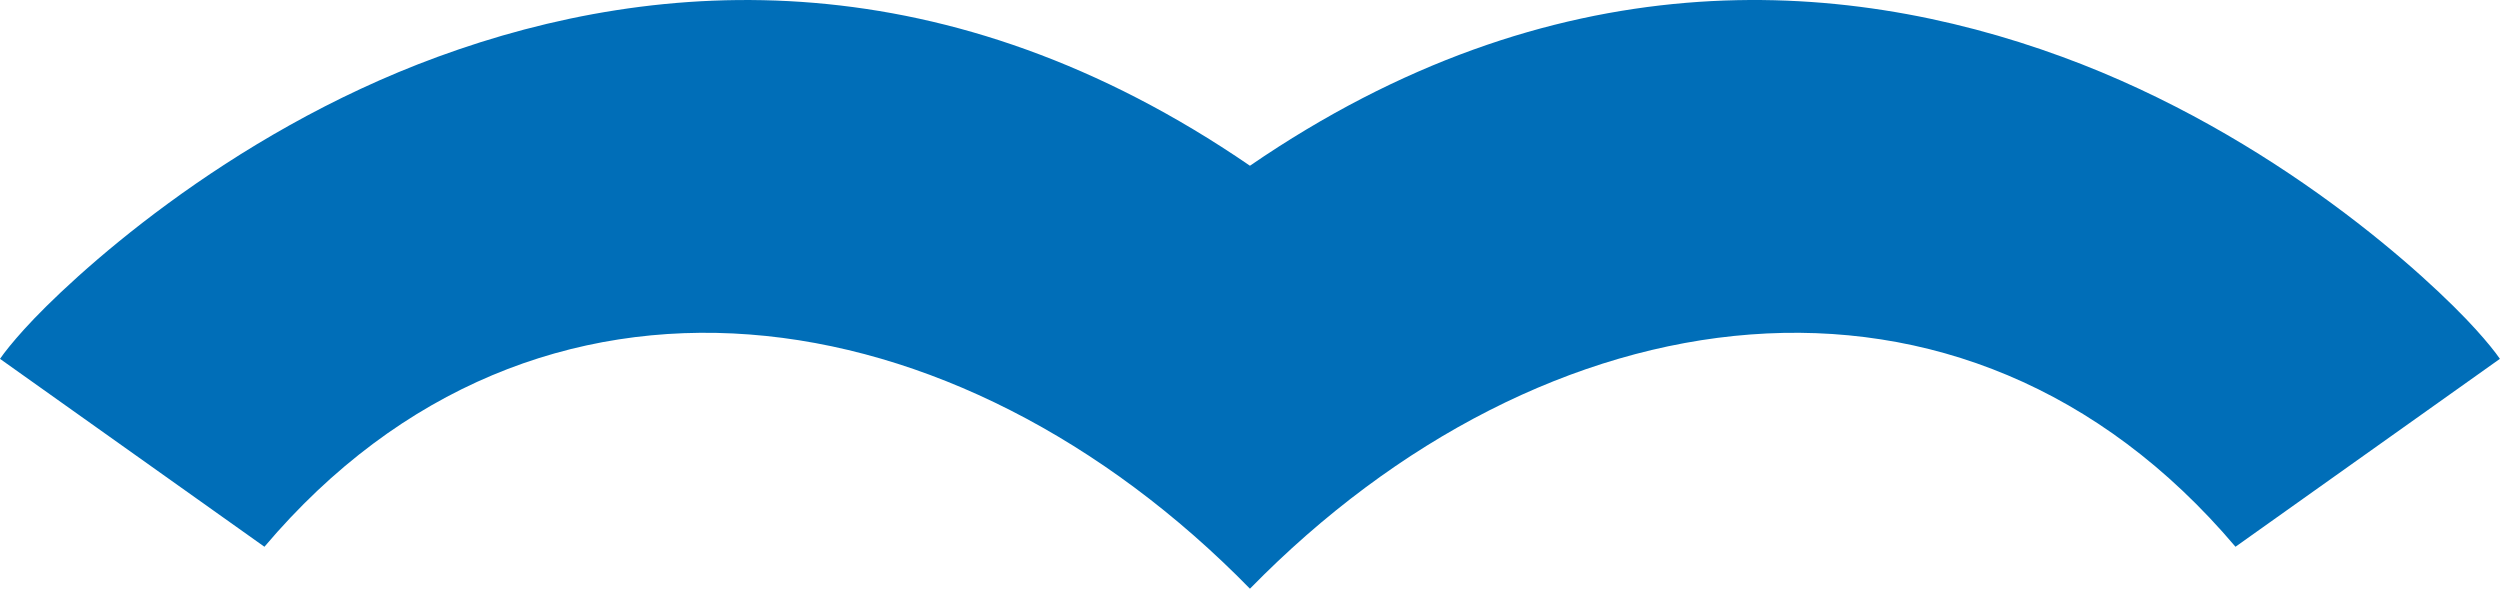 <svg width="254" height="60" viewBox="0 0 254 60" fill="none" xmlns="http://www.w3.org/2000/svg">
<path d="M0 36.458C0.484 35.754 1.326 34.707 2.458 33.458C7.109 28.318 22.825 13.702 44.496 5.765C67.132 -2.528 96.267 -4.231 126.995 16.839C157.725 -4.233 186.858 -2.53 209.495 5.765C231.166 13.702 246.881 28.318 251.533 33.458C252.667 34.707 253.507 35.754 253.991 36.458L227.125 55.55C199.41 22.82 156.803 29.348 126.995 59.812C97.188 29.348 54.58 22.82 26.866 55.55L0 36.458Z" fill="#006EB8"/>
</svg>
